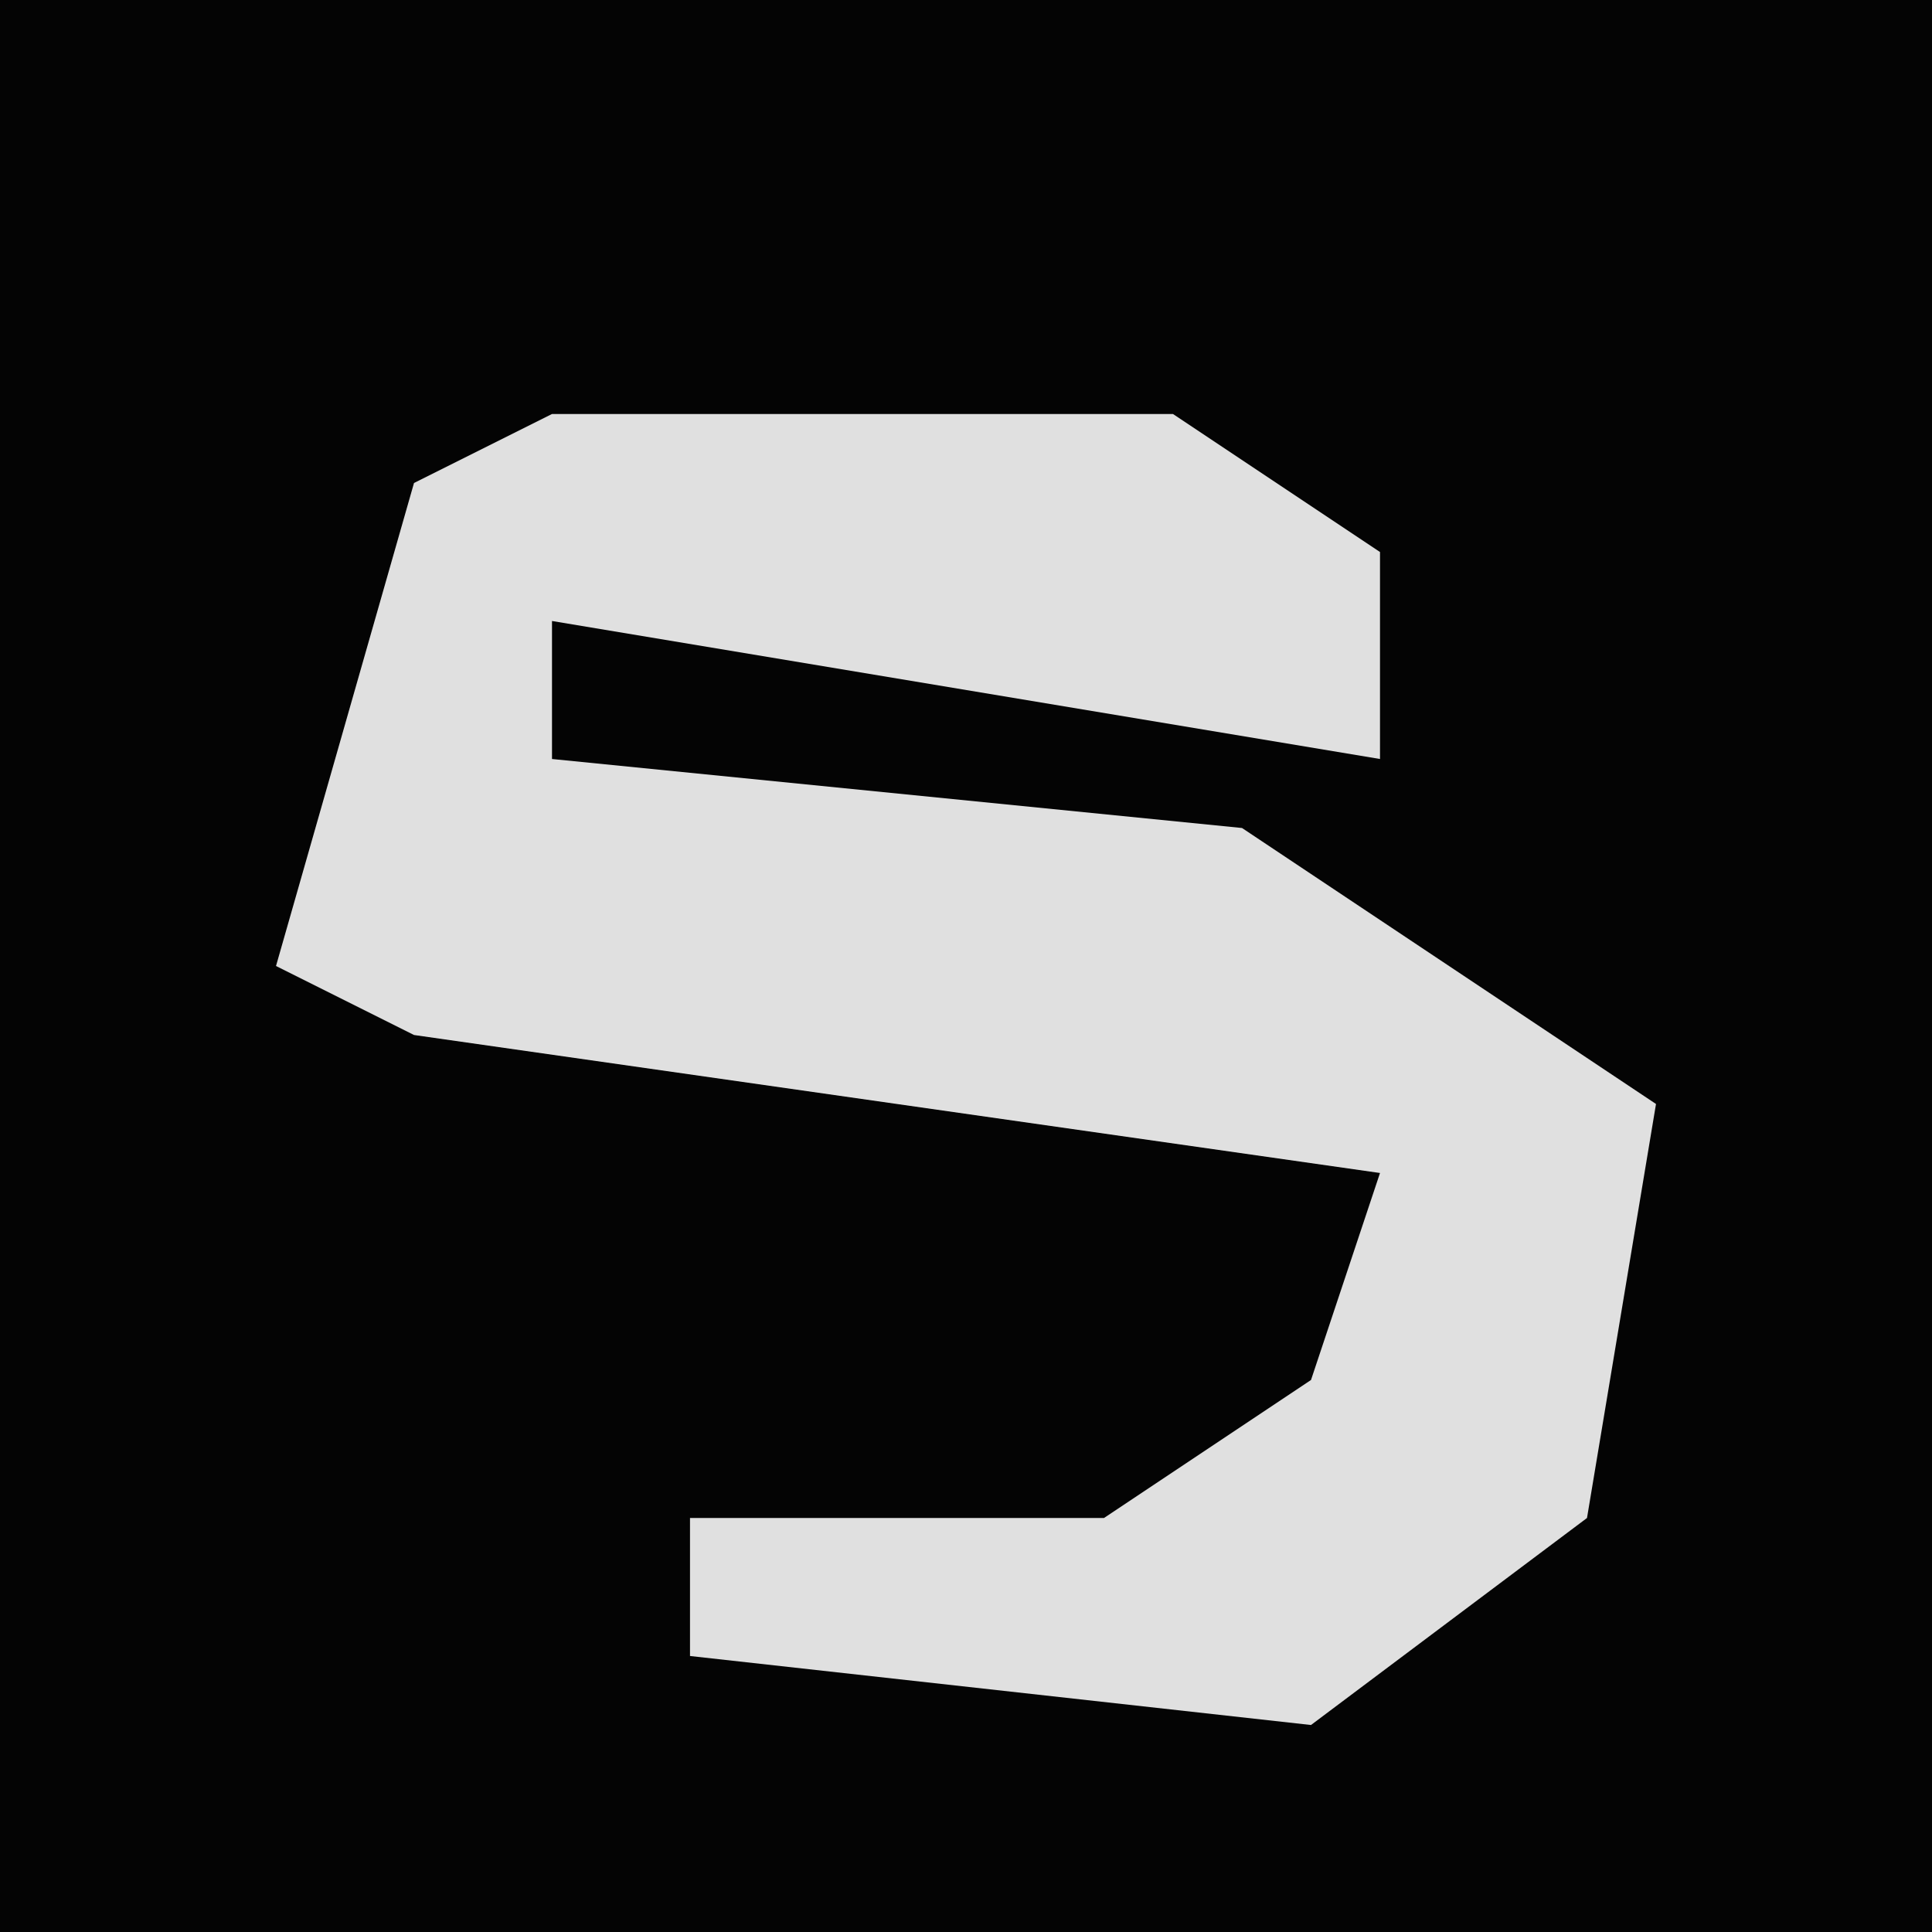 <?xml version="1.0" encoding="UTF-8"?>
<svg version="1.1" xmlns="http://www.w3.org/2000/svg" width="28" height="28">
<path d="M0,0 L28,0 L28,28 L0,28 Z " fill="#040404" transform="translate(0,0)"/>
<path d="M0,0 L9,0 L12,2 L12,5 L0,3 L0,5 L10,6 L16,10 L15,16 L11,19 L2,18 L2,16 L8,16 L11,14 L12,11 L-2,9 L-4,8 L-2,1 Z " fill="#E0E0E0" transform="translate(8,6)"/>
</svg>
